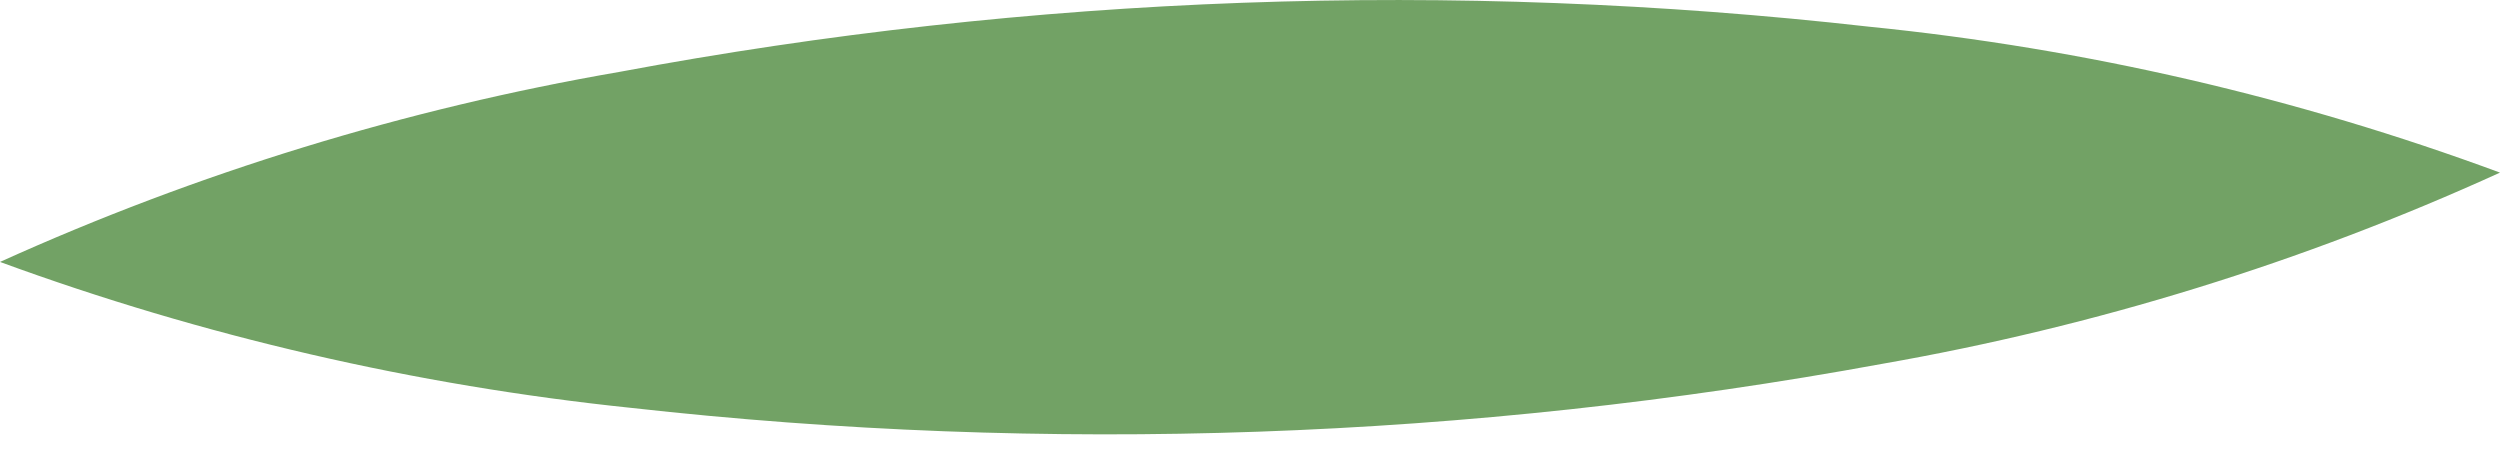 <svg width="22" height="4" viewBox="0 0 22 4" fill="none" xmlns="http://www.w3.org/2000/svg">
<path d="M0 2.305C1.736 1.52 3.567 0.958 5.449 0.633C9.074 -0.045 12.783 -0.179 16.449 0.235C18.348 0.426 20.213 0.858 22 1.519C20.268 2.308 18.44 2.873 16.562 3.202C12.931 3.868 9.22 3.999 5.551 3.589C3.653 3.391 1.788 2.96 0 2.305Z" fill="#72A265"/>
</svg>
